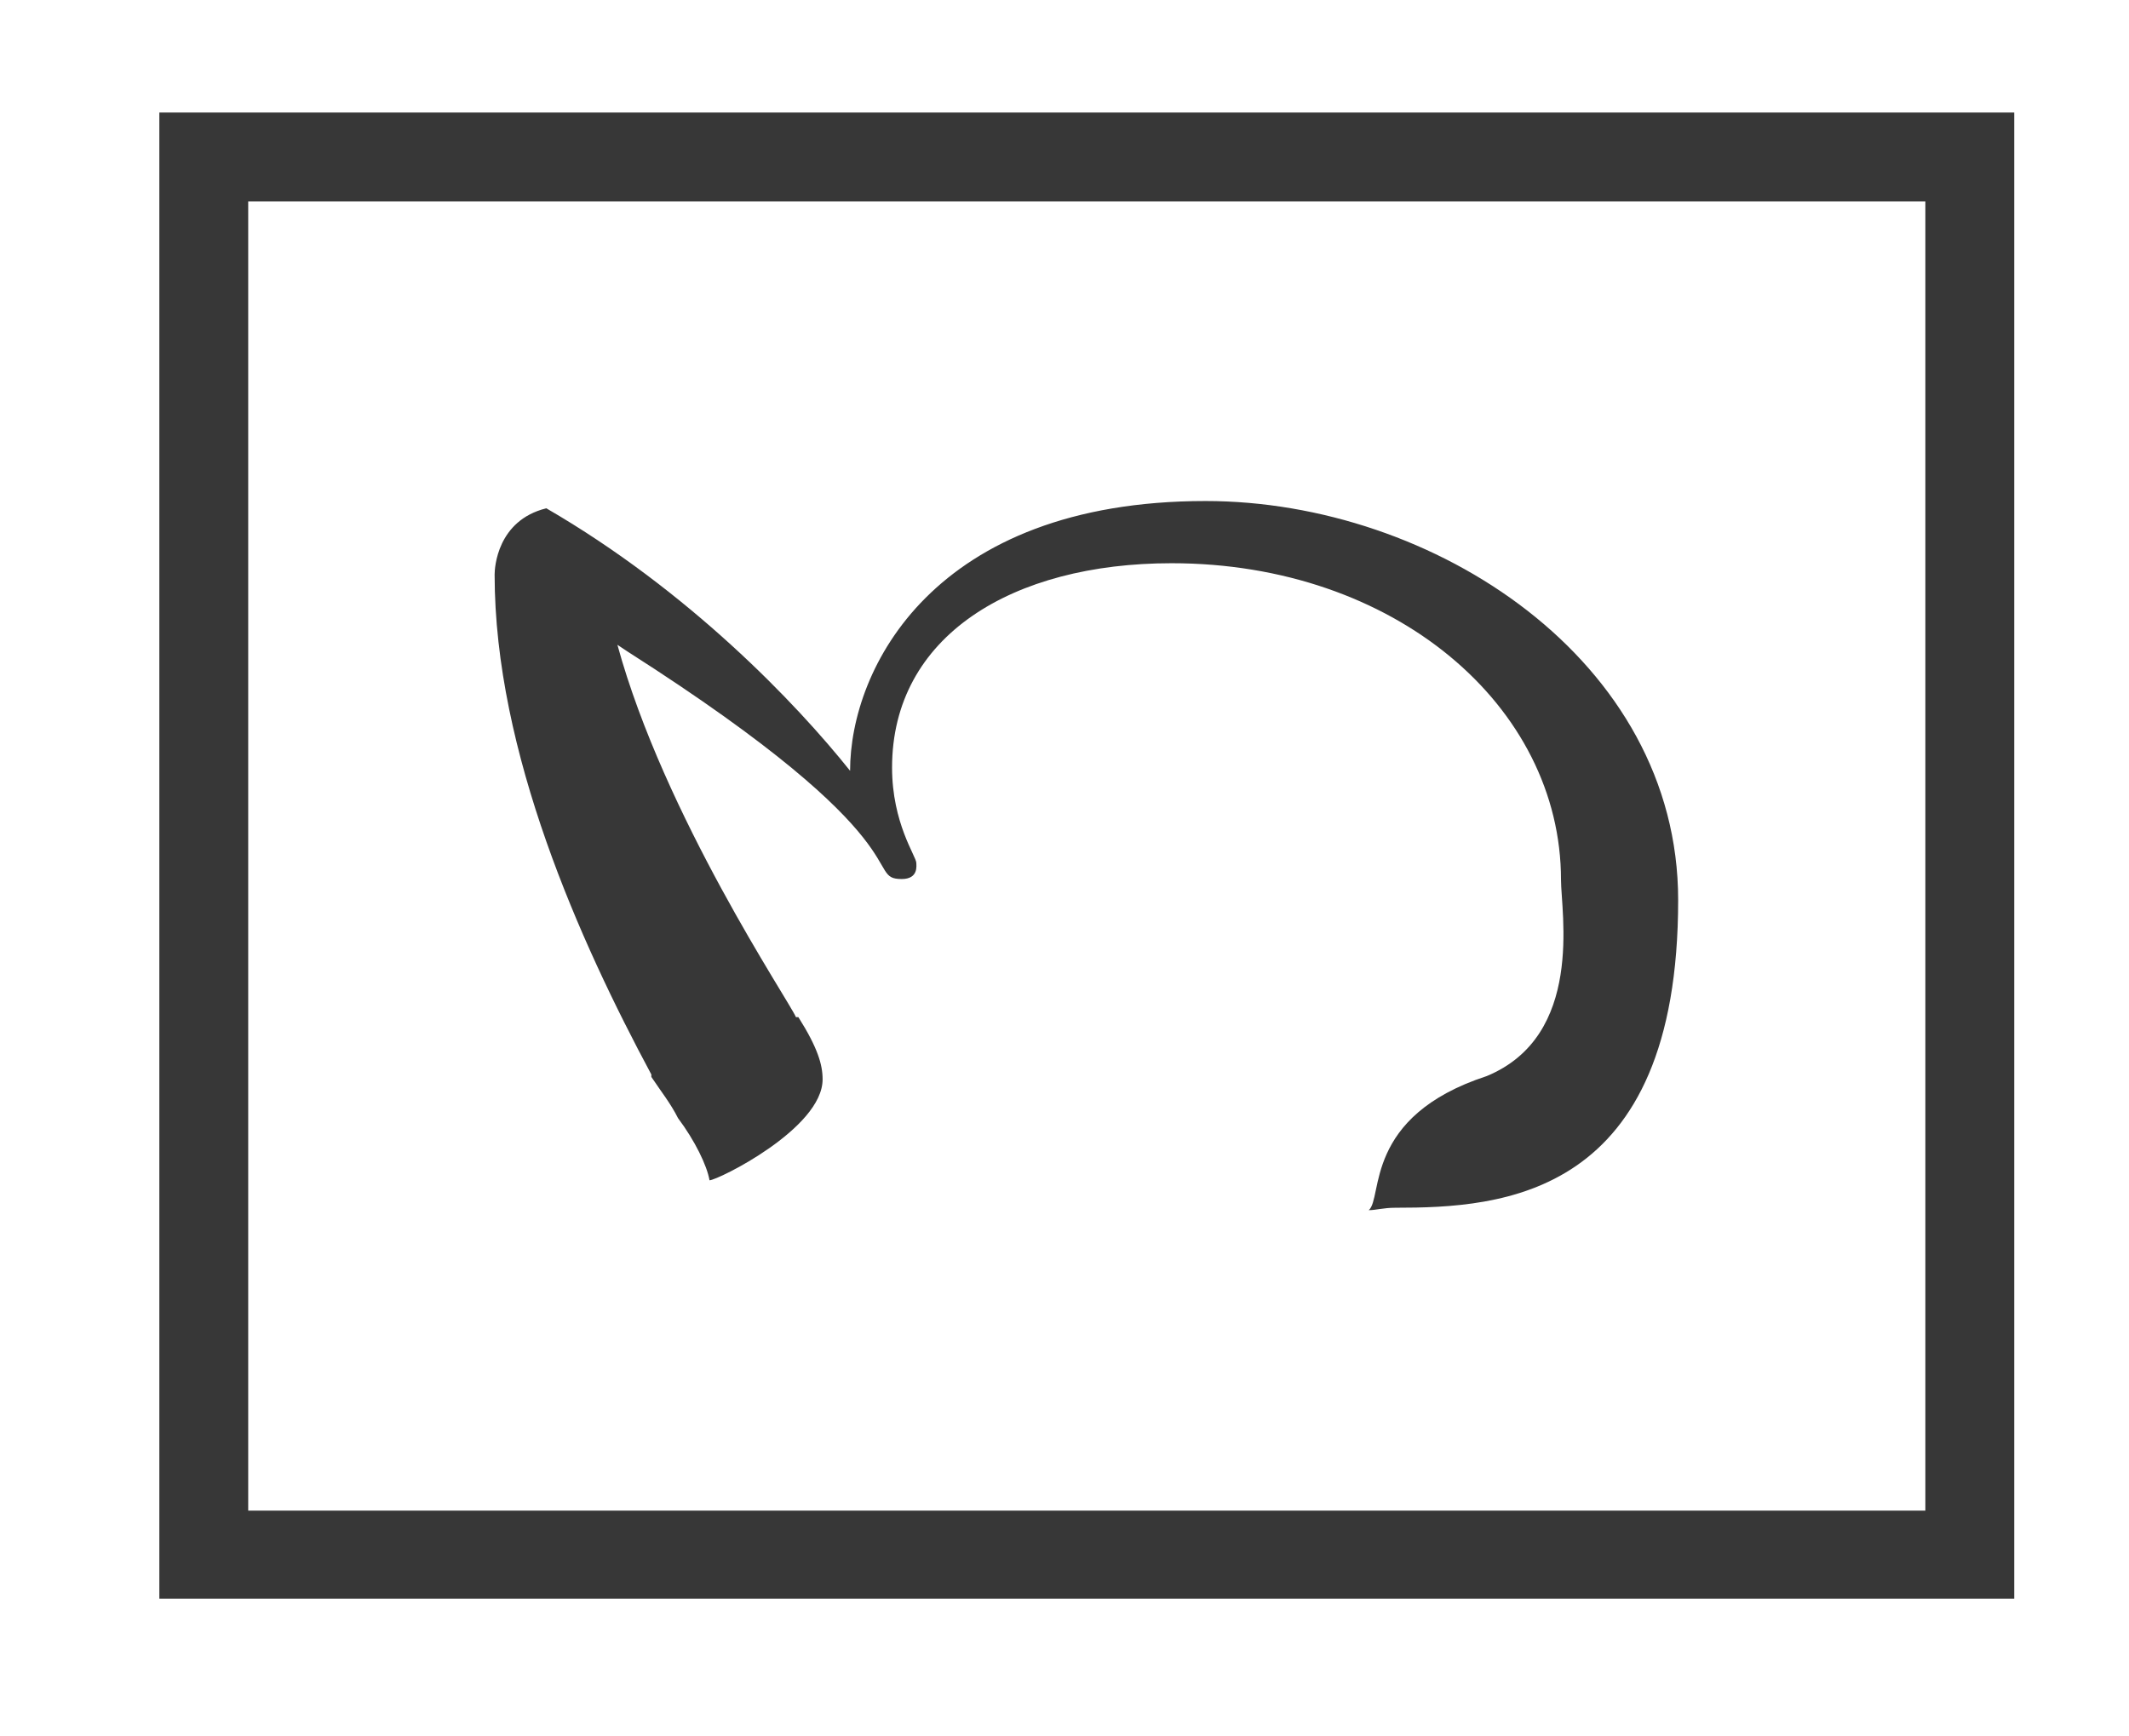 <?xml version="1.0" encoding="utf-8"?>
<!-- Generator: Adobe Illustrator 17.0.0, SVG Export Plug-In . SVG Version: 6.00 Build 0)  -->
<!DOCTYPE svg PUBLIC "-//W3C//DTD SVG 1.1//EN" "http://www.w3.org/Graphics/SVG/1.1/DTD/svg11.dtd">
<svg version="1.1" id="Capa_1" xmlns="http://www.w3.org/2000/svg" xmlns:xlink="http://www.w3.org/1999/xlink" x="0px" y="0px"
	 width="168px" height="137px" viewBox="217.5 320.5 168 137" enable-background="new 217.5 320.5 168 137" xml:space="preserve">
<g>
	<path fill="#373737" d="M369.431,336.394v103.339H237.086V336.394H369.431 M376.444,329.381h-146.37v117.3h146.37V329.381
		L376.444,329.381z"/>
	<g>
		<g>
			<g>
				<path fill="#373737" d="M312.63,360.045c17.977,0,37.294,12.559,37.294,31.492c0,23.524-13.961,24.289-22.313,24.289
					c-0.956,0-1.53,0.191-2.104,0.191c1.147-0.956-0.446-7.395,9.307-10.582c7.714-3.188,5.865-12.941,5.865-15.491
					c0-13.706-13.133-24.99-30.728-24.99c-12.559,0-22.058,5.738-22.058,16.129c0,4.399,1.913,7.013,1.913,7.522
					c0,0.191,0.191,1.275-1.147,1.275c-3.06,0,2.104-2.805-21.675-17.978l-0.765-0.51c3.697,13.515,13.515,28.05,14.089,29.389
					h0.191c1.53,2.422,1.913,3.761,1.913,4.909c0,3.889-8.288,7.969-8.925,7.969c-0.191-1.147-1.147-3.124-2.486-4.909
					c-0.574-1.147-1.339-2.104-2.104-3.251v-0.191c-5.61-10.455-12.367-25.436-12.367-39.461c0-0.51,0.191-4.271,4.08-5.228
					c11.22,6.503,19.699,15.364,23.97,20.719C284.58,373.305,291.146,360.045,312.63,360.045z"/>
			</g>
		</g>
	</g>
</g>
</svg>
